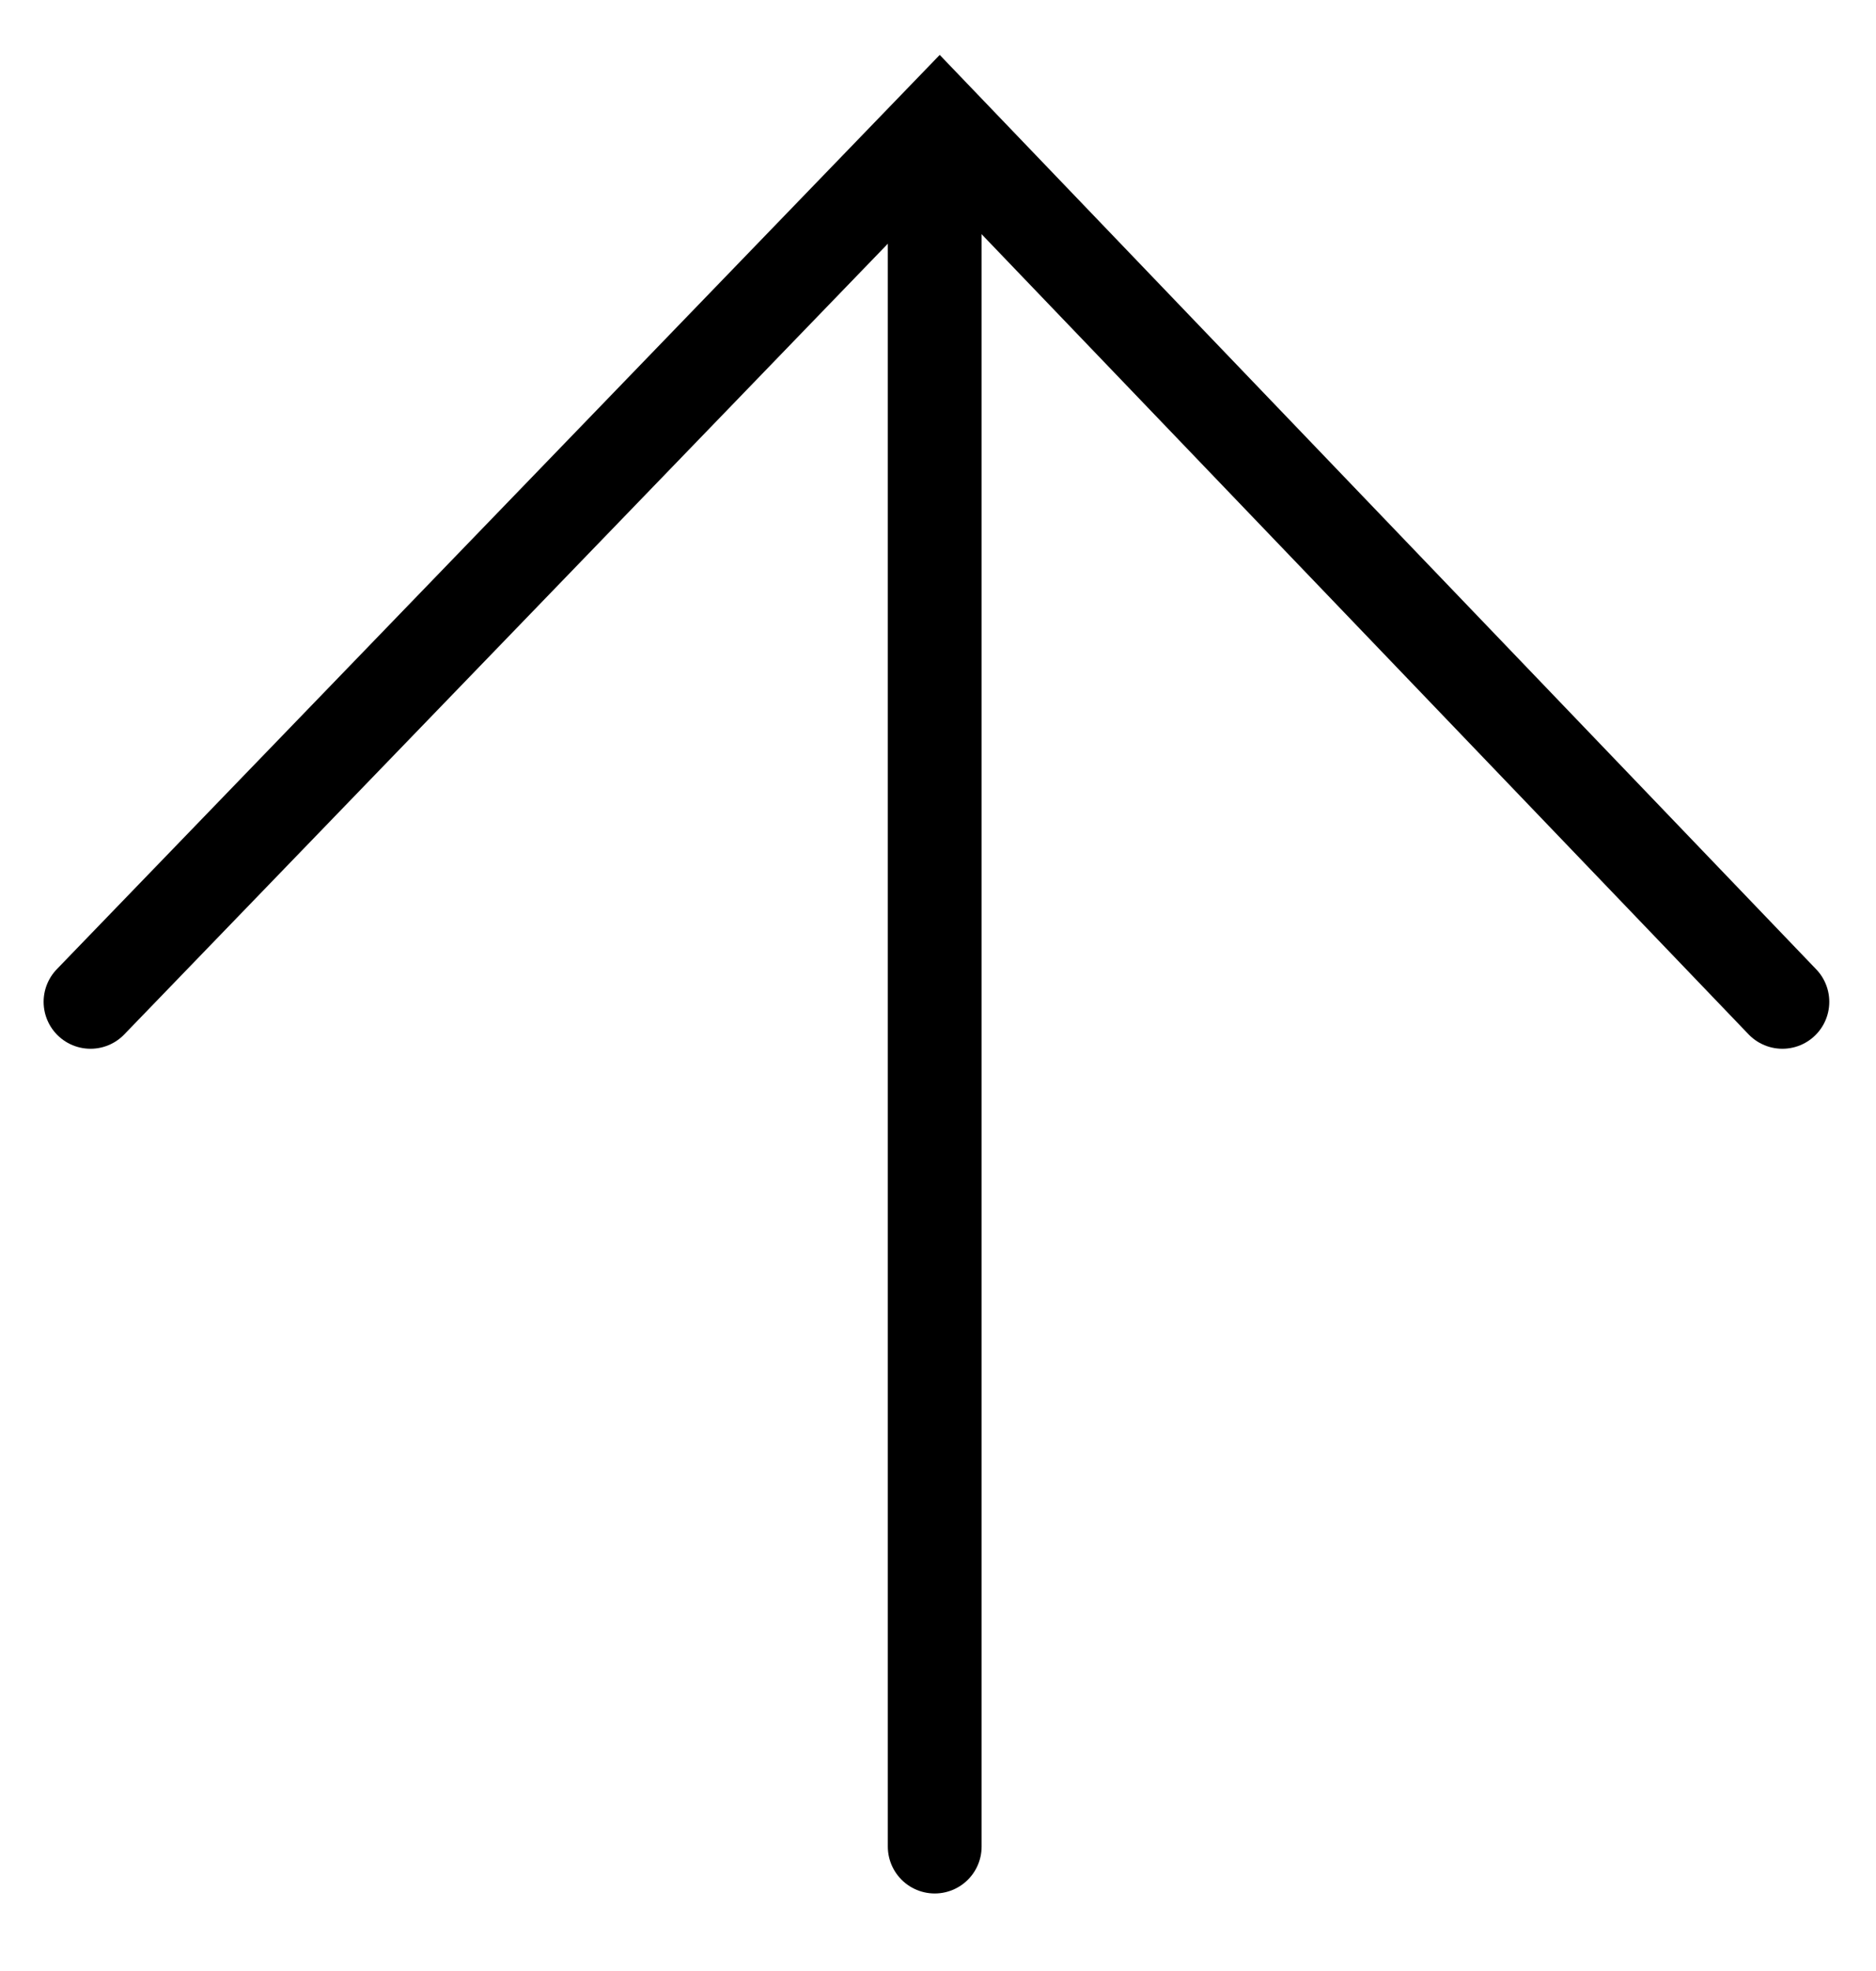 <svg width="20" height="21" viewBox="0 0 20 21" fill="none" xmlns="http://www.w3.org/2000/svg">
<path d="M0.965 10.674L10.017 1.306L19.002 10.674" stroke="black" stroke-linecap="round"/>
<path d="M9.965 19.674L9.965 1.674" stroke="black" stroke-linecap="round"/>
</svg>
